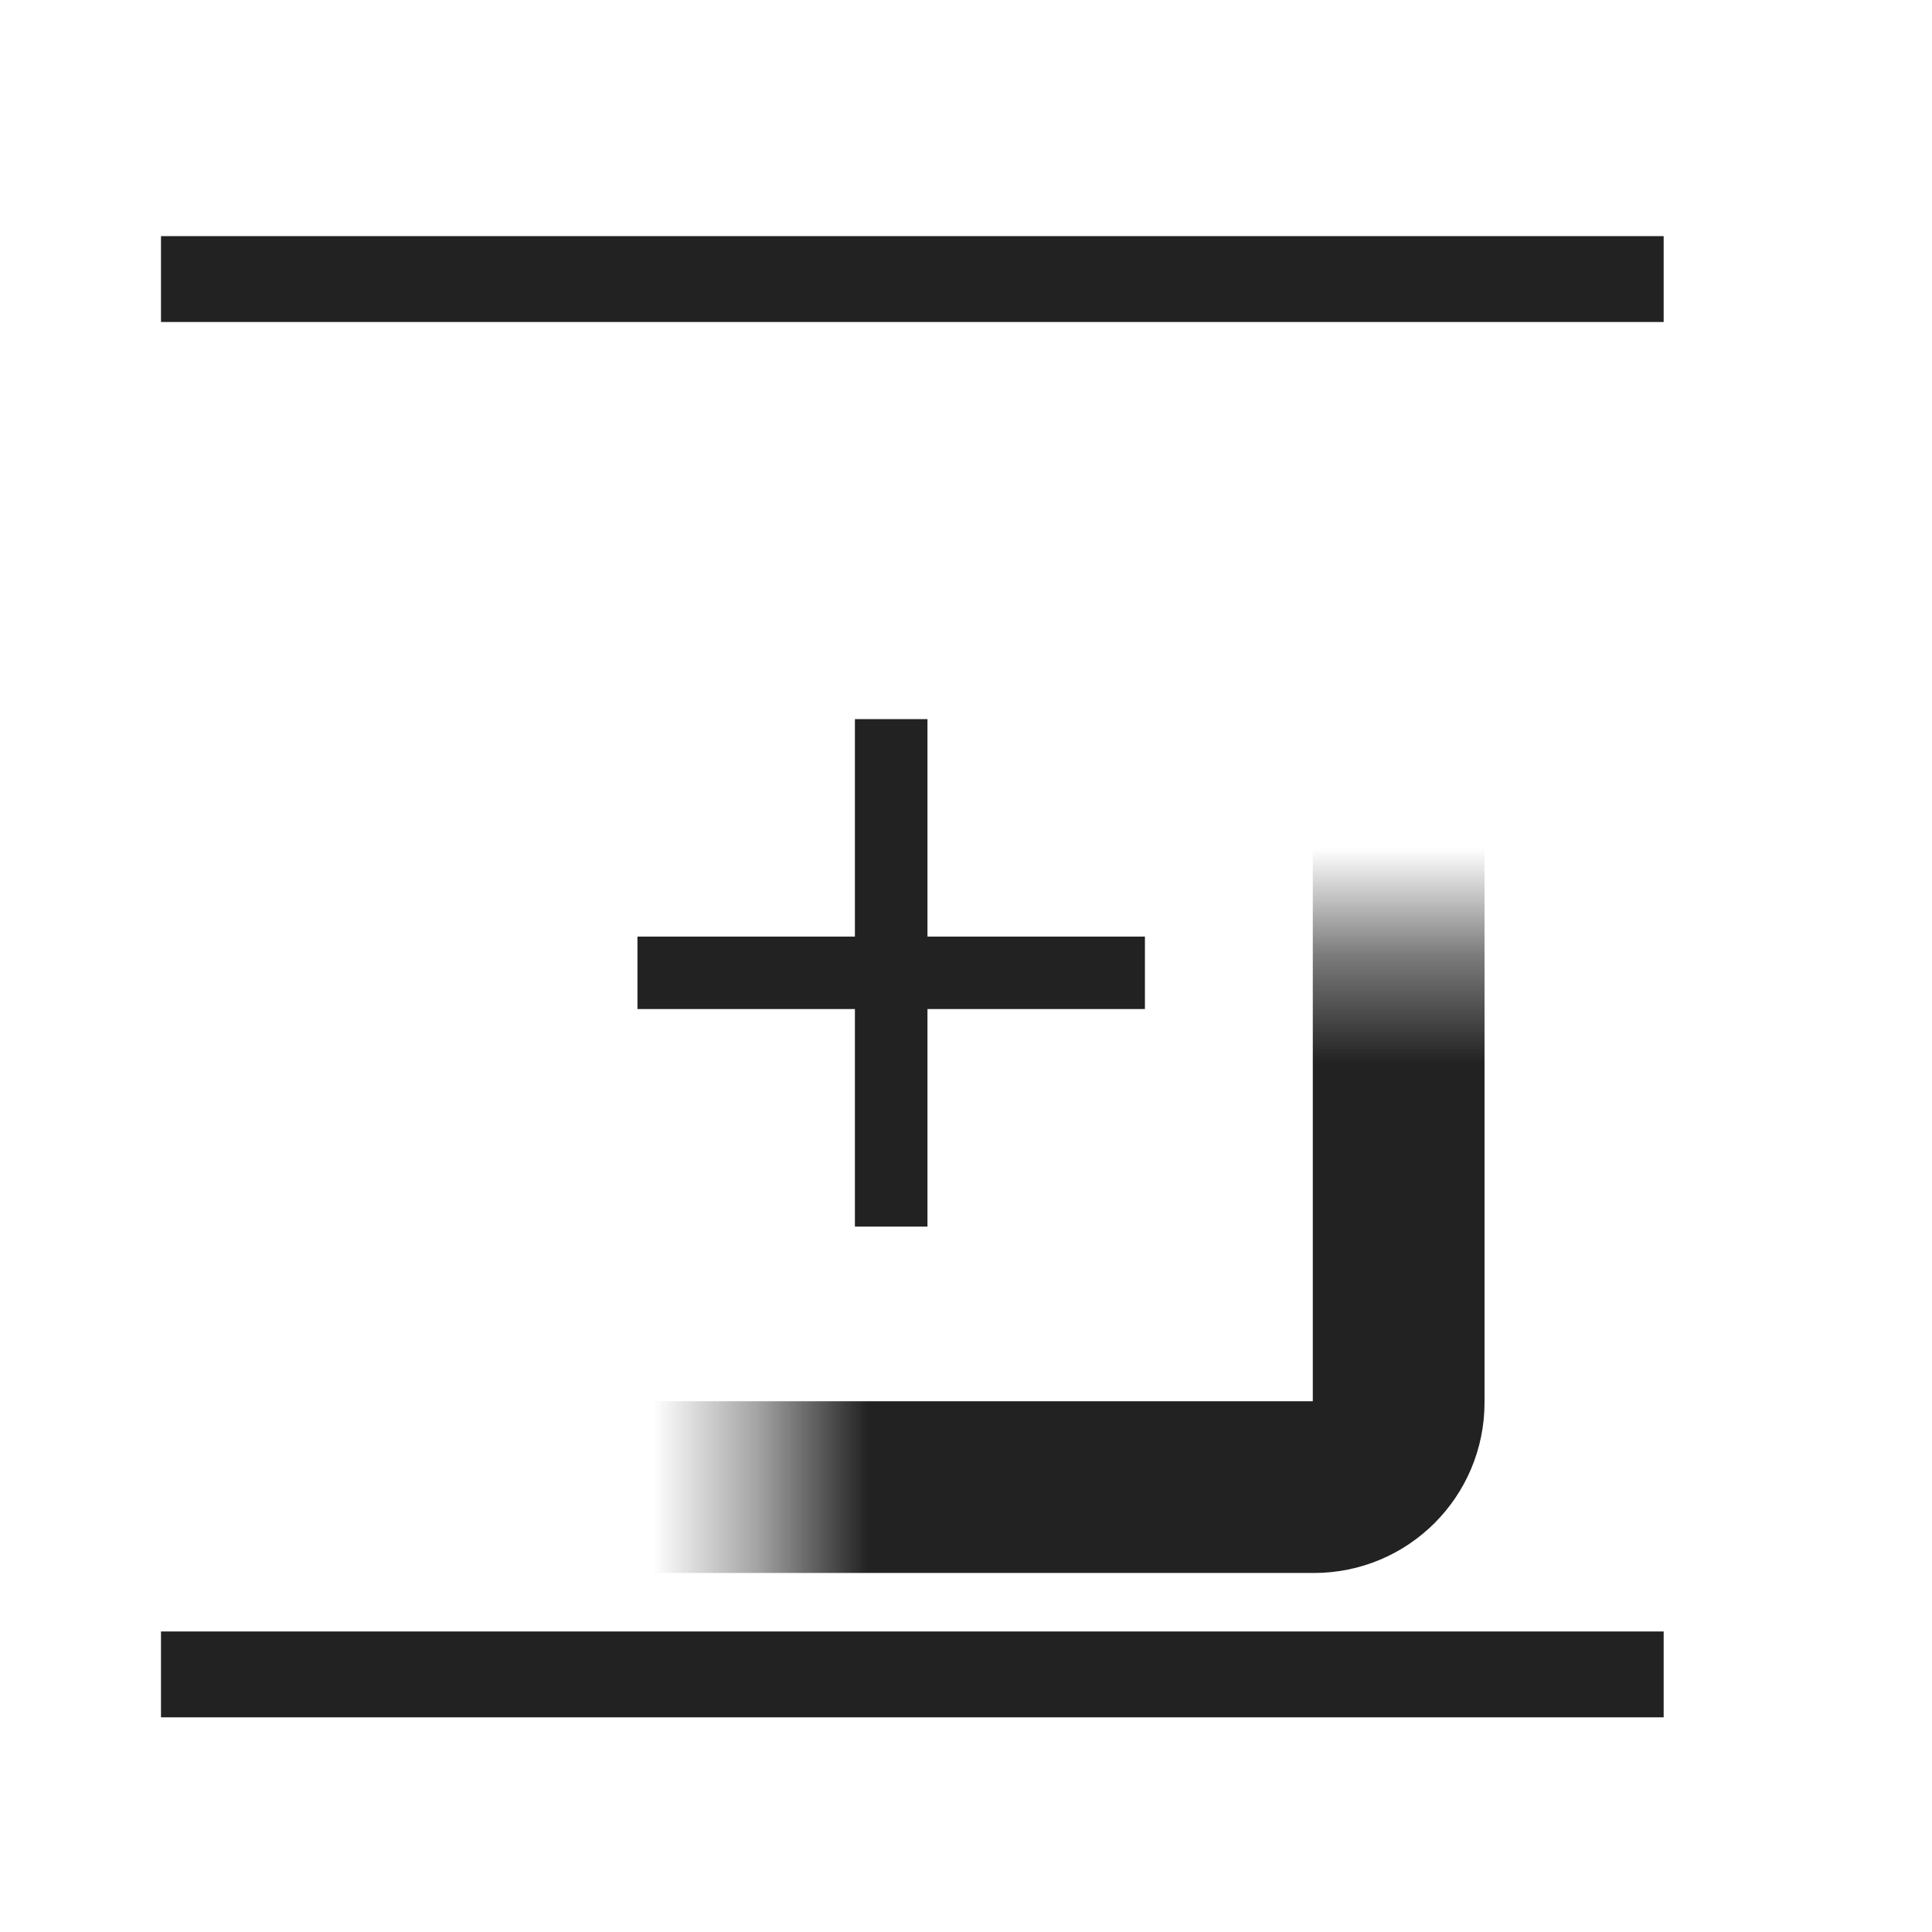 <svg width="18" height="18" viewBox="0 0 18 18" fill="none" xmlns="http://www.w3.org/2000/svg">
<mask id="path-1-inside-1_1083_52475" fill="white">
<rect x="3.576" y="4.4" width="9.455" height="9.455" rx="0.788"/>
</mask>
<rect x="3.576" y="4.4" width="9.455" height="9.455" rx="0.788" stroke="#222222" stroke-width="1.6" mask="url(#path-1-inside-1_1083_52475)"/>
<path d="M10.667 9.401H8.641V11.428H7.965V9.401H5.939V8.726H7.965V6.7H8.641V8.726H10.667V9.401Z" fill="#222222"/>
<line x1="1.5" y1="2.6" x2="15.5" y2="2.6" stroke="#222222" stroke-width="0.8"/>
<line x1="1.5" y1="15.6" x2="15.5" y2="15.6" stroke="#222222" stroke-width="0.8"/>
</svg>
